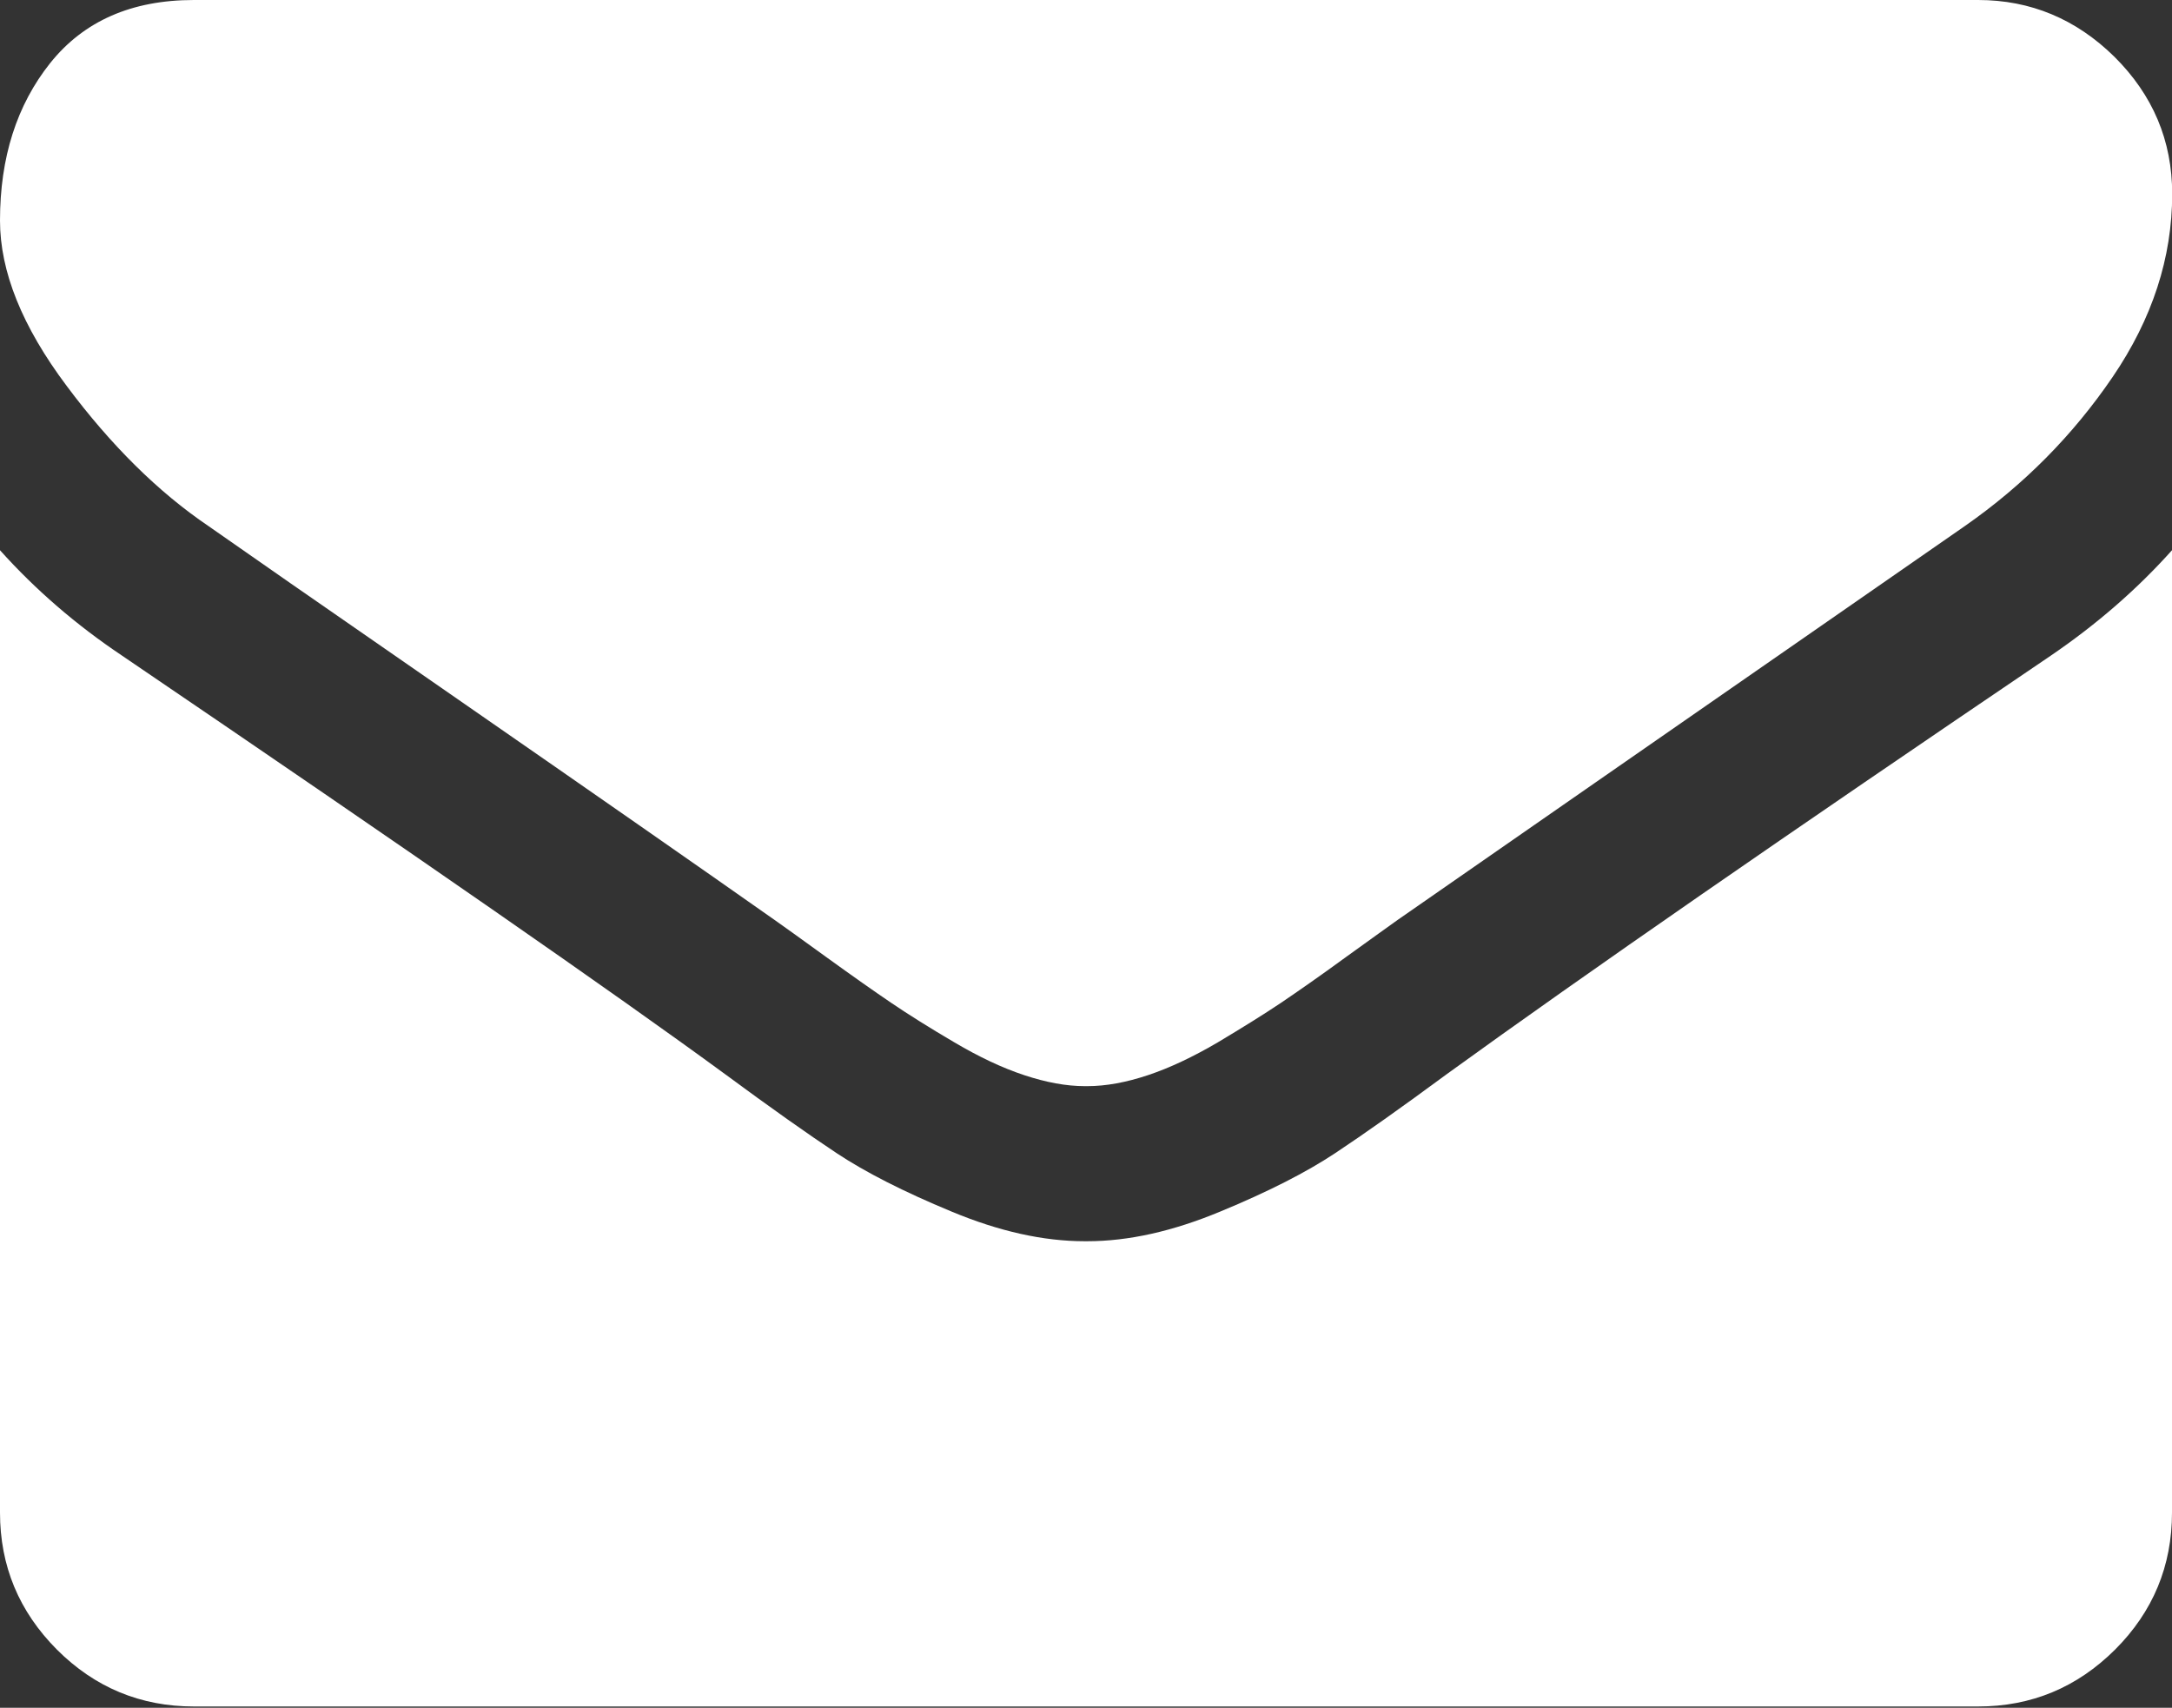 <?xml version="1.0" encoding="utf-8"?>
<!-- Generator: Adobe Illustrator 24.2.3, SVG Export Plug-In . SVG Version: 6.00 Build 0)  -->
<svg version="1.1" id="Layer_1" xmlns="http://www.w3.org/2000/svg" xmlns:xlink="http://www.w3.org/1999/xlink" x="0px" y="0px"
	 viewBox="0 0 116.8 91.84" style="enable-background:new 0 0 116.8 91.84;" xml:space="preserve">
<rect x="0" y="0" width="116.8" height="91.84" fill="#333333" stroke="none"/>
<style type="text/css">
	.st0{fill:#FFFFFF;}
</style>
<g>
	<path class="st0" d="M11.21,28.29c1.48,1.04,5.93,4.14,13.36,9.28c7.43,5.15,13.13,9.12,17.08,11.9c0.43,0.3,1.36,0.97,2.77,1.99
		c1.41,1.02,2.59,1.85,3.52,2.48c0.93,0.63,2.06,1.34,3.39,2.12c1.32,0.78,2.57,1.37,3.75,1.76c1.18,0.39,2.26,0.59,3.26,0.59h0.13
		c1,0,2.09-0.2,3.26-0.59c1.17-0.39,2.42-0.98,3.75-1.76c1.32-0.79,2.45-1.49,3.39-2.12c0.93-0.63,2.11-1.45,3.52-2.48
		c1.41-1.02,2.34-1.68,2.77-1.99c4-2.78,14.16-9.84,30.5-21.18c3.17-2.21,5.82-4.89,7.95-8.02c2.13-3.13,3.2-6.41,3.2-9.84
		c0-2.87-1.04-5.32-3.1-7.37C111.64,1.02,109.19,0,106.37,0H10.43C7.08,0,4.51,1.13,2.7,3.39C0.9,5.65,0,8.47,0,11.86
		c0,2.74,1.19,5.7,3.59,8.9C5.97,23.95,8.52,26.47,11.21,28.29L11.21,28.29z M11.21,28.29"/>
	<path class="st0" d="M110.28,35.26C96.03,44.91,85.21,52.4,77.82,57.75c-2.48,1.83-4.49,3.25-6.03,4.27
		c-1.54,1.02-3.59,2.07-6.16,3.13c-2.57,1.07-4.95,1.6-7.17,1.6h-0.13c-2.22,0-4.61-0.53-7.17-1.6c-2.56-1.06-4.62-2.11-6.16-3.13
		c-1.54-1.02-3.55-2.44-6.03-4.27c-5.87-4.3-16.67-11.8-32.39-22.48C4.1,33.61,1.91,31.72,0,29.59v51.75c0,2.87,1.02,5.32,3.06,7.37
		c2.04,2.04,4.5,3.06,7.37,3.06h95.94c2.87,0,5.32-1.02,7.37-3.06c2.04-2.04,3.06-4.5,3.06-7.37V29.59
		C114.93,31.68,112.76,33.57,110.28,35.26L110.28,35.26z M110.28,35.26"/>
</g>
</svg>

